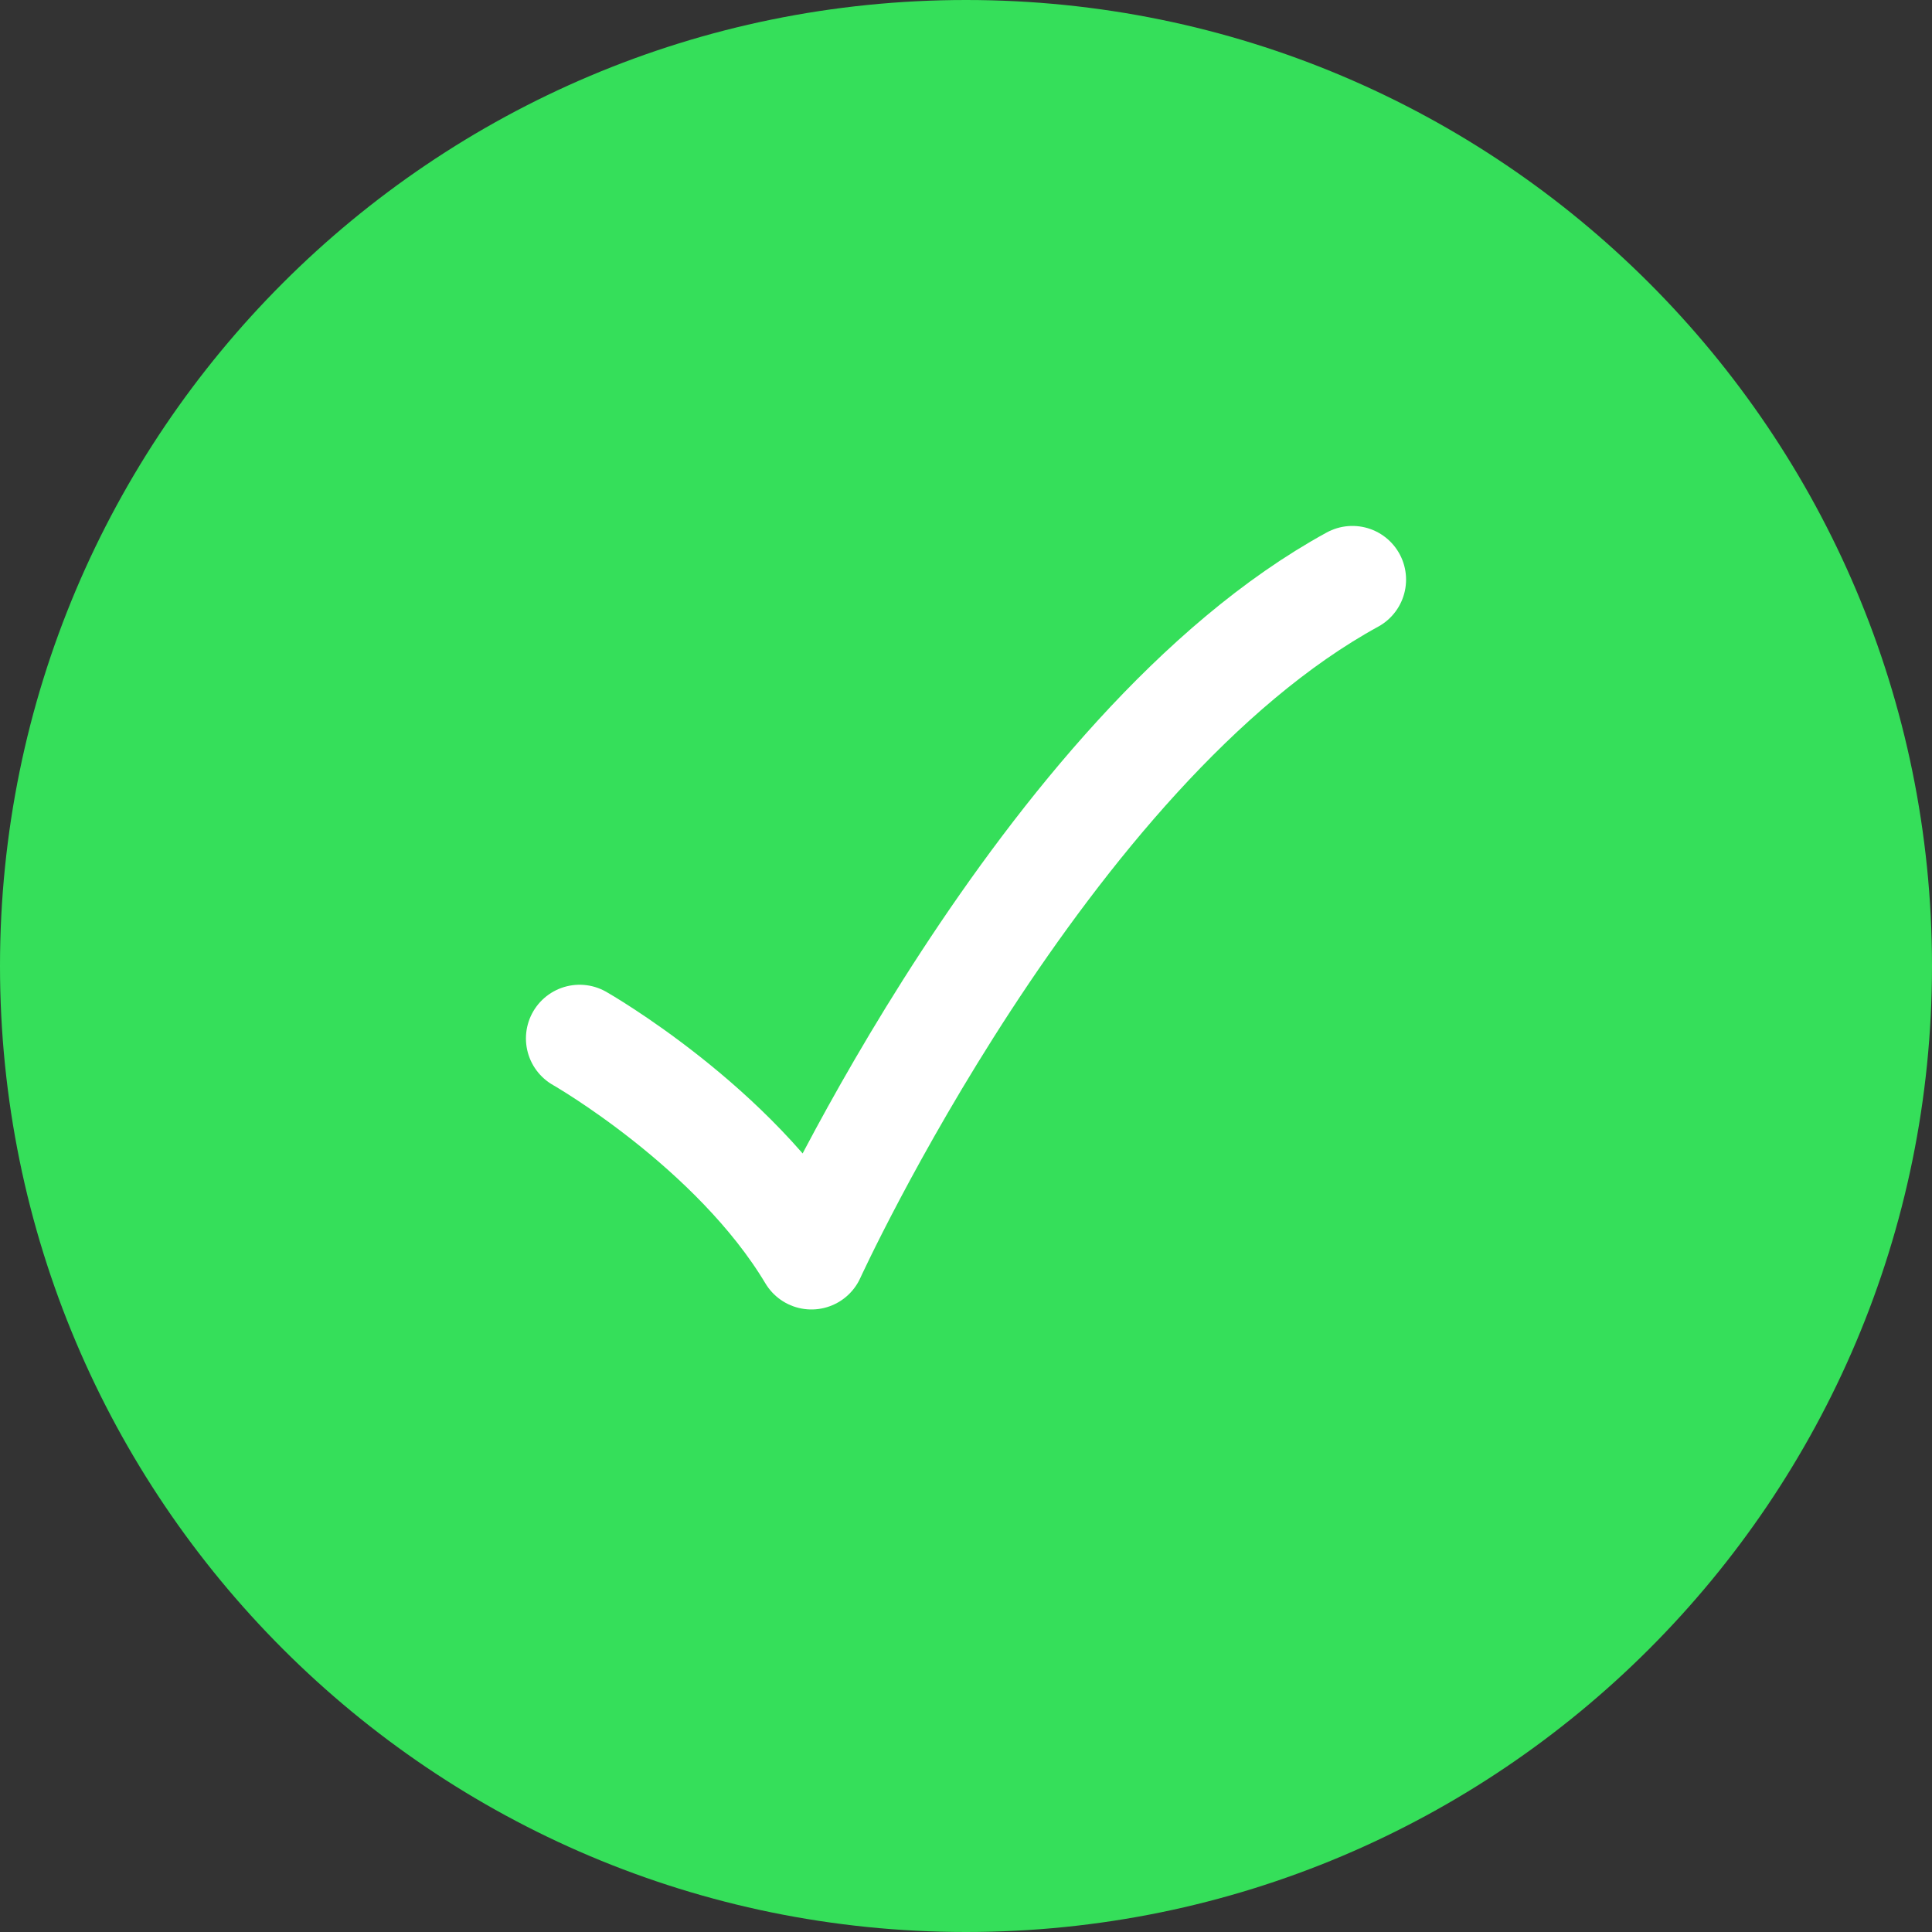 <svg width="27" height="27" viewBox="0 0 27 27" fill="none" xmlns="http://www.w3.org/2000/svg">
  <rect x="0" y="0" width="27" height="27" fill="#333333" stroke="none"/>
  <path d="M27 13.5C27 6.044 20.956 0 13.5 0C6.044 0 0 6.044 0 13.5C0 20.956 6.044 27 13.5 27C20.956 27 27 20.956 27 13.5Z" fill="#35DF5A"/>
  <path d="M8.1 14.512C8.1 14.512 10.26 15.744 11.34 17.55C11.34 17.55 14.58 10.463 18.9 8.1" stroke="white" stroke-width="1.5" stroke-linecap="round" stroke-linejoin="round"/>
</svg>